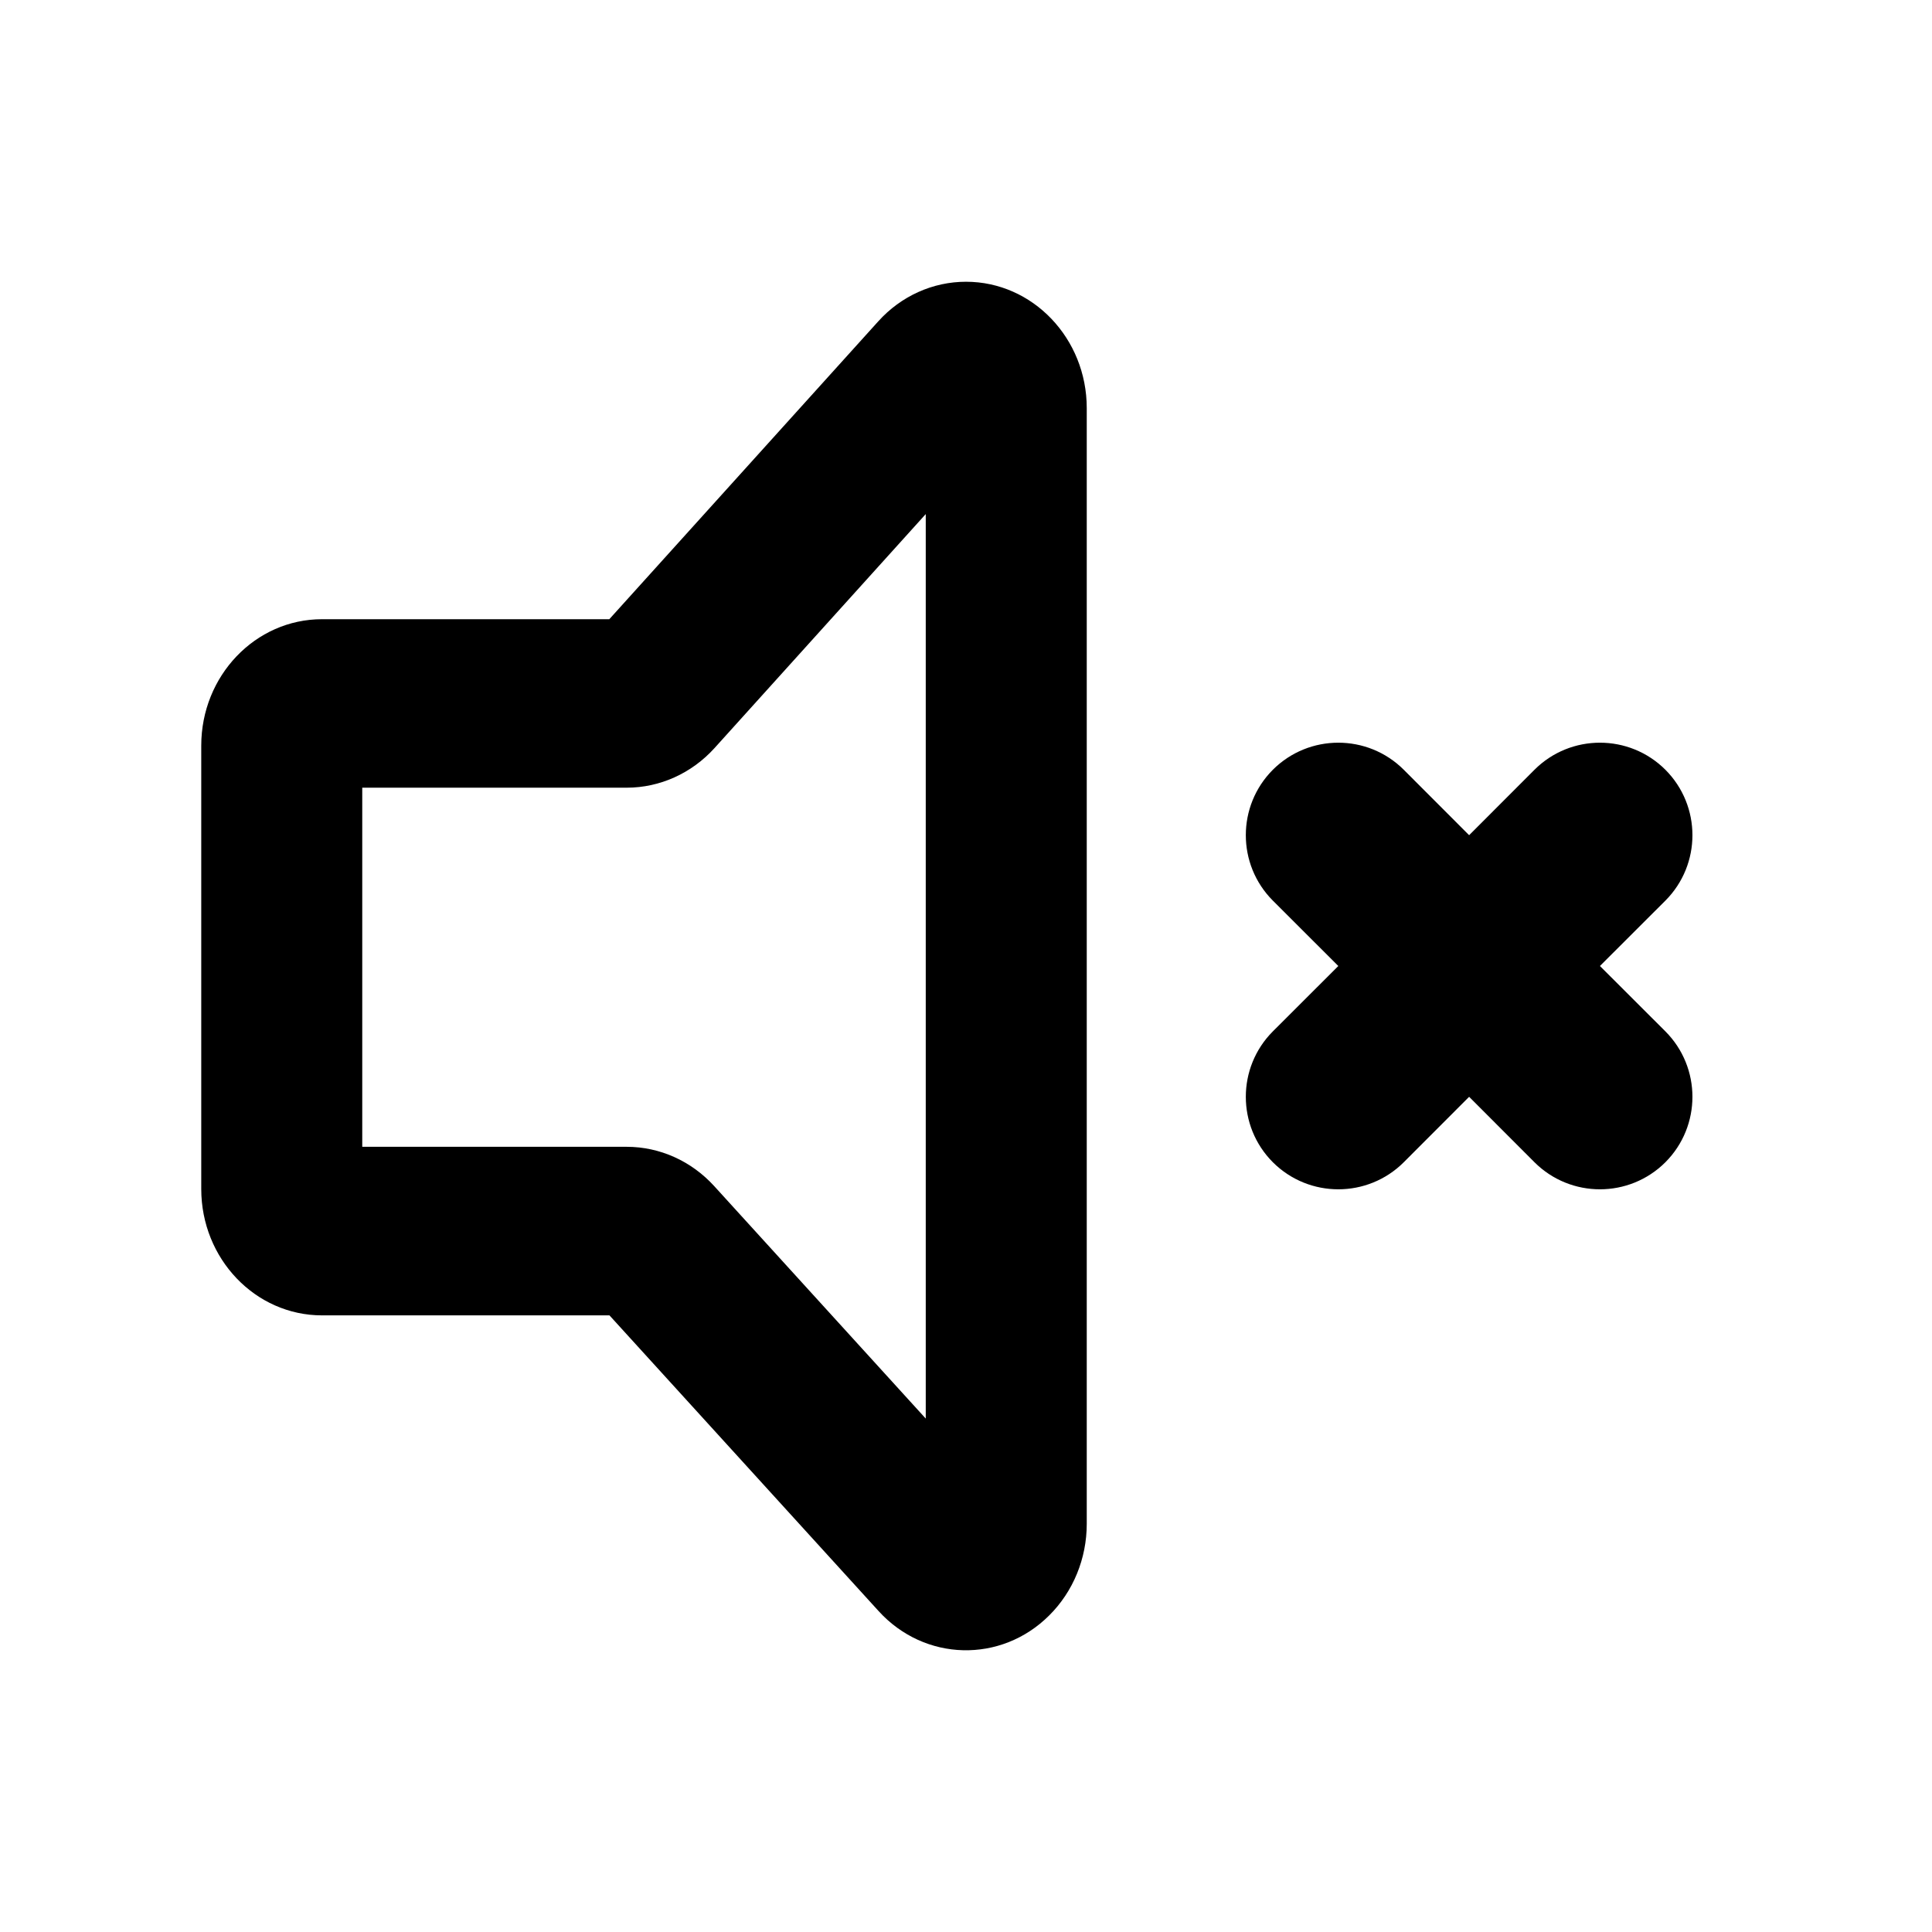<svg xmlns="http://www.w3.org/2000/svg" width="24" height="24" viewBox="0 0 24 24">
  <path d="M20.688,9.562 C21.136,10.011 21.136,10.739 20.688,11.188 L19.875,12 L20.688,12.812 C21.136,13.261 21.136,13.989 20.688,14.438 C20.239,14.886 19.511,14.886 19.062,14.438 L18.25,13.625 L17.438,14.438 C16.989,14.886 16.261,14.886 15.812,14.438 C15.364,13.989 15.364,13.261 15.812,12.812 L16.625,12 L15.812,11.188 C15.364,10.739 15.364,10.011 15.812,9.562 C16.261,9.114 16.989,9.114 17.438,9.562 L18.25,10.375 L19.062,9.562 C19.511,9.114 20.239,9.114 20.688,9.562 Z M7.569,7.692 L10.91,3.992 C11.193,3.678 11.587,3.5 12,3.5 C12.828,3.5 13.5,4.203 13.5,5.07 L13.5,18.93 C13.5,19.36 13.332,19.771 13.034,20.067 C12.435,20.665 11.485,20.641 10.914,20.013 L7.571,16.34 L4,16.34 C3.172,16.34 2.5,15.637 2.5,14.77 L2.5,9.262 C2.5,8.395 3.172,7.692 4,7.692 L7.569,7.692 Z M11.5,6.386 L8.875,9.294 C8.591,9.607 8.197,9.785 7.785,9.785 L4.5,9.785 L4.5,14.246 L7.786,14.246 C8.196,14.246 8.589,14.423 8.872,14.734 L11.5,17.622 L11.5,6.386 Z"/>
</svg>
